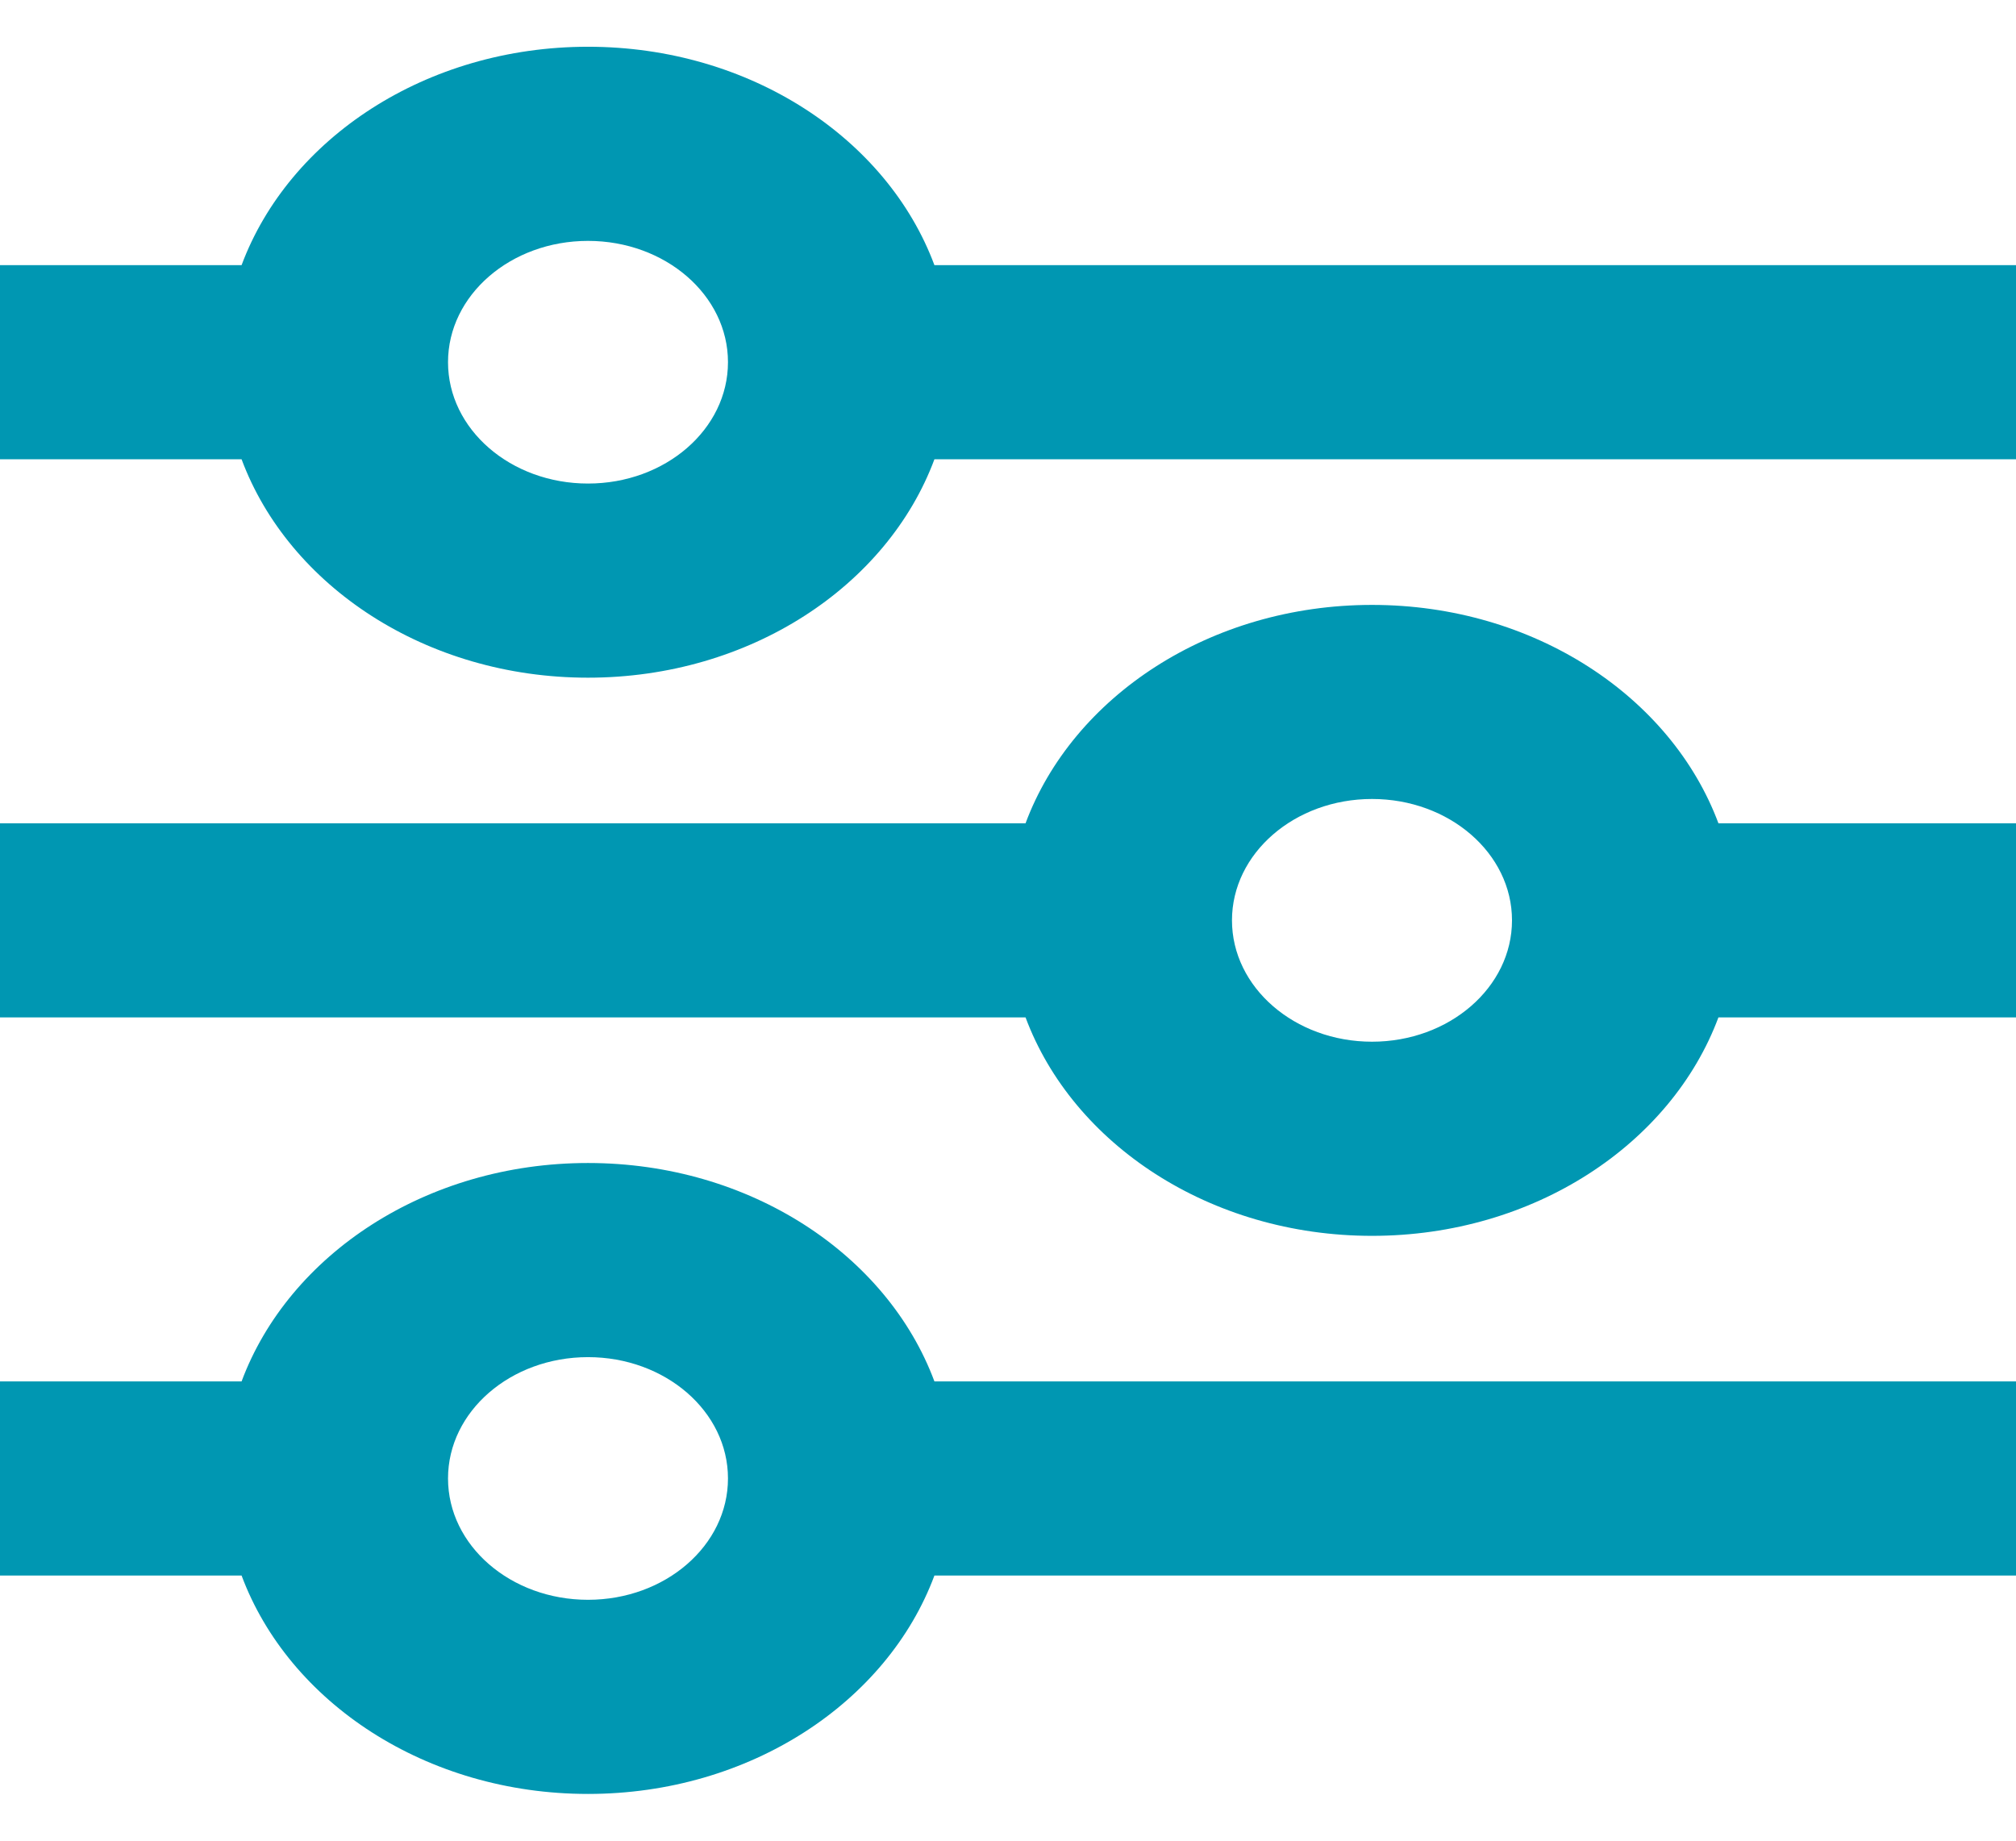 <svg width="23" height="21" viewBox="0 0 30 26" fill="none" xmlns="http://www.w3.org/2000/svg">
  <g clip-path="url(#clip0_1267_2816)">
    <path fill-rule="evenodd" clip-rule="evenodd" d="M3.595 6.139H0V3.25H3.595C4.298 1.364 6.34 0 8.75 0C11.16 0 13.203 1.364 13.905 3.25H30V6.139H13.905C13.203 8.025 11.16 9.389 8.75 9.389C6.34 9.389 4.298 8.025 3.595 6.139ZM6.667 4.694C6.667 3.697 7.599 2.889 8.75 2.889C9.901 2.889 10.833 3.697 10.833 4.694C10.833 5.692 9.901 6.5 8.75 6.5C7.599 6.5 6.667 5.692 6.667 4.694ZM0 11.556H15.261C15.964 9.67 18.007 8.306 20.417 8.306C22.827 8.306 24.869 9.67 25.572 11.556H30V14.444H25.572C24.869 16.33 22.827 17.695 20.417 17.695C18.007 17.695 15.964 16.33 15.261 14.444H0L0 11.556ZM20.417 11.194C19.266 11.194 18.333 12.003 18.333 13C18.333 13.997 19.266 14.806 20.417 14.806C21.567 14.806 22.5 13.997 22.5 13C22.5 12.003 21.567 11.194 20.417 11.194ZM13.905 22.75C13.203 24.636 11.16 26 8.75 26C6.34 26 4.298 24.636 3.595 22.75H0V19.861H3.595C4.298 17.975 6.34 16.611 8.75 16.611C11.16 16.611 13.203 17.975 13.905 19.861H30V22.75H13.905ZM6.667 21.305C6.667 20.308 7.599 19.5 8.75 19.5C9.901 19.5 10.833 20.308 10.833 21.305C10.833 22.303 9.901 23.111 8.75 23.111C7.599 23.111 6.667 22.303 6.667 21.305Z" fill="#0097B2"/>
  </g>
  <defs>
    <clipPath id="clip0_1267_2816">
      <rect width="30" height="26" fill="white"/>
    </clipPath>
  </defs>
</svg>